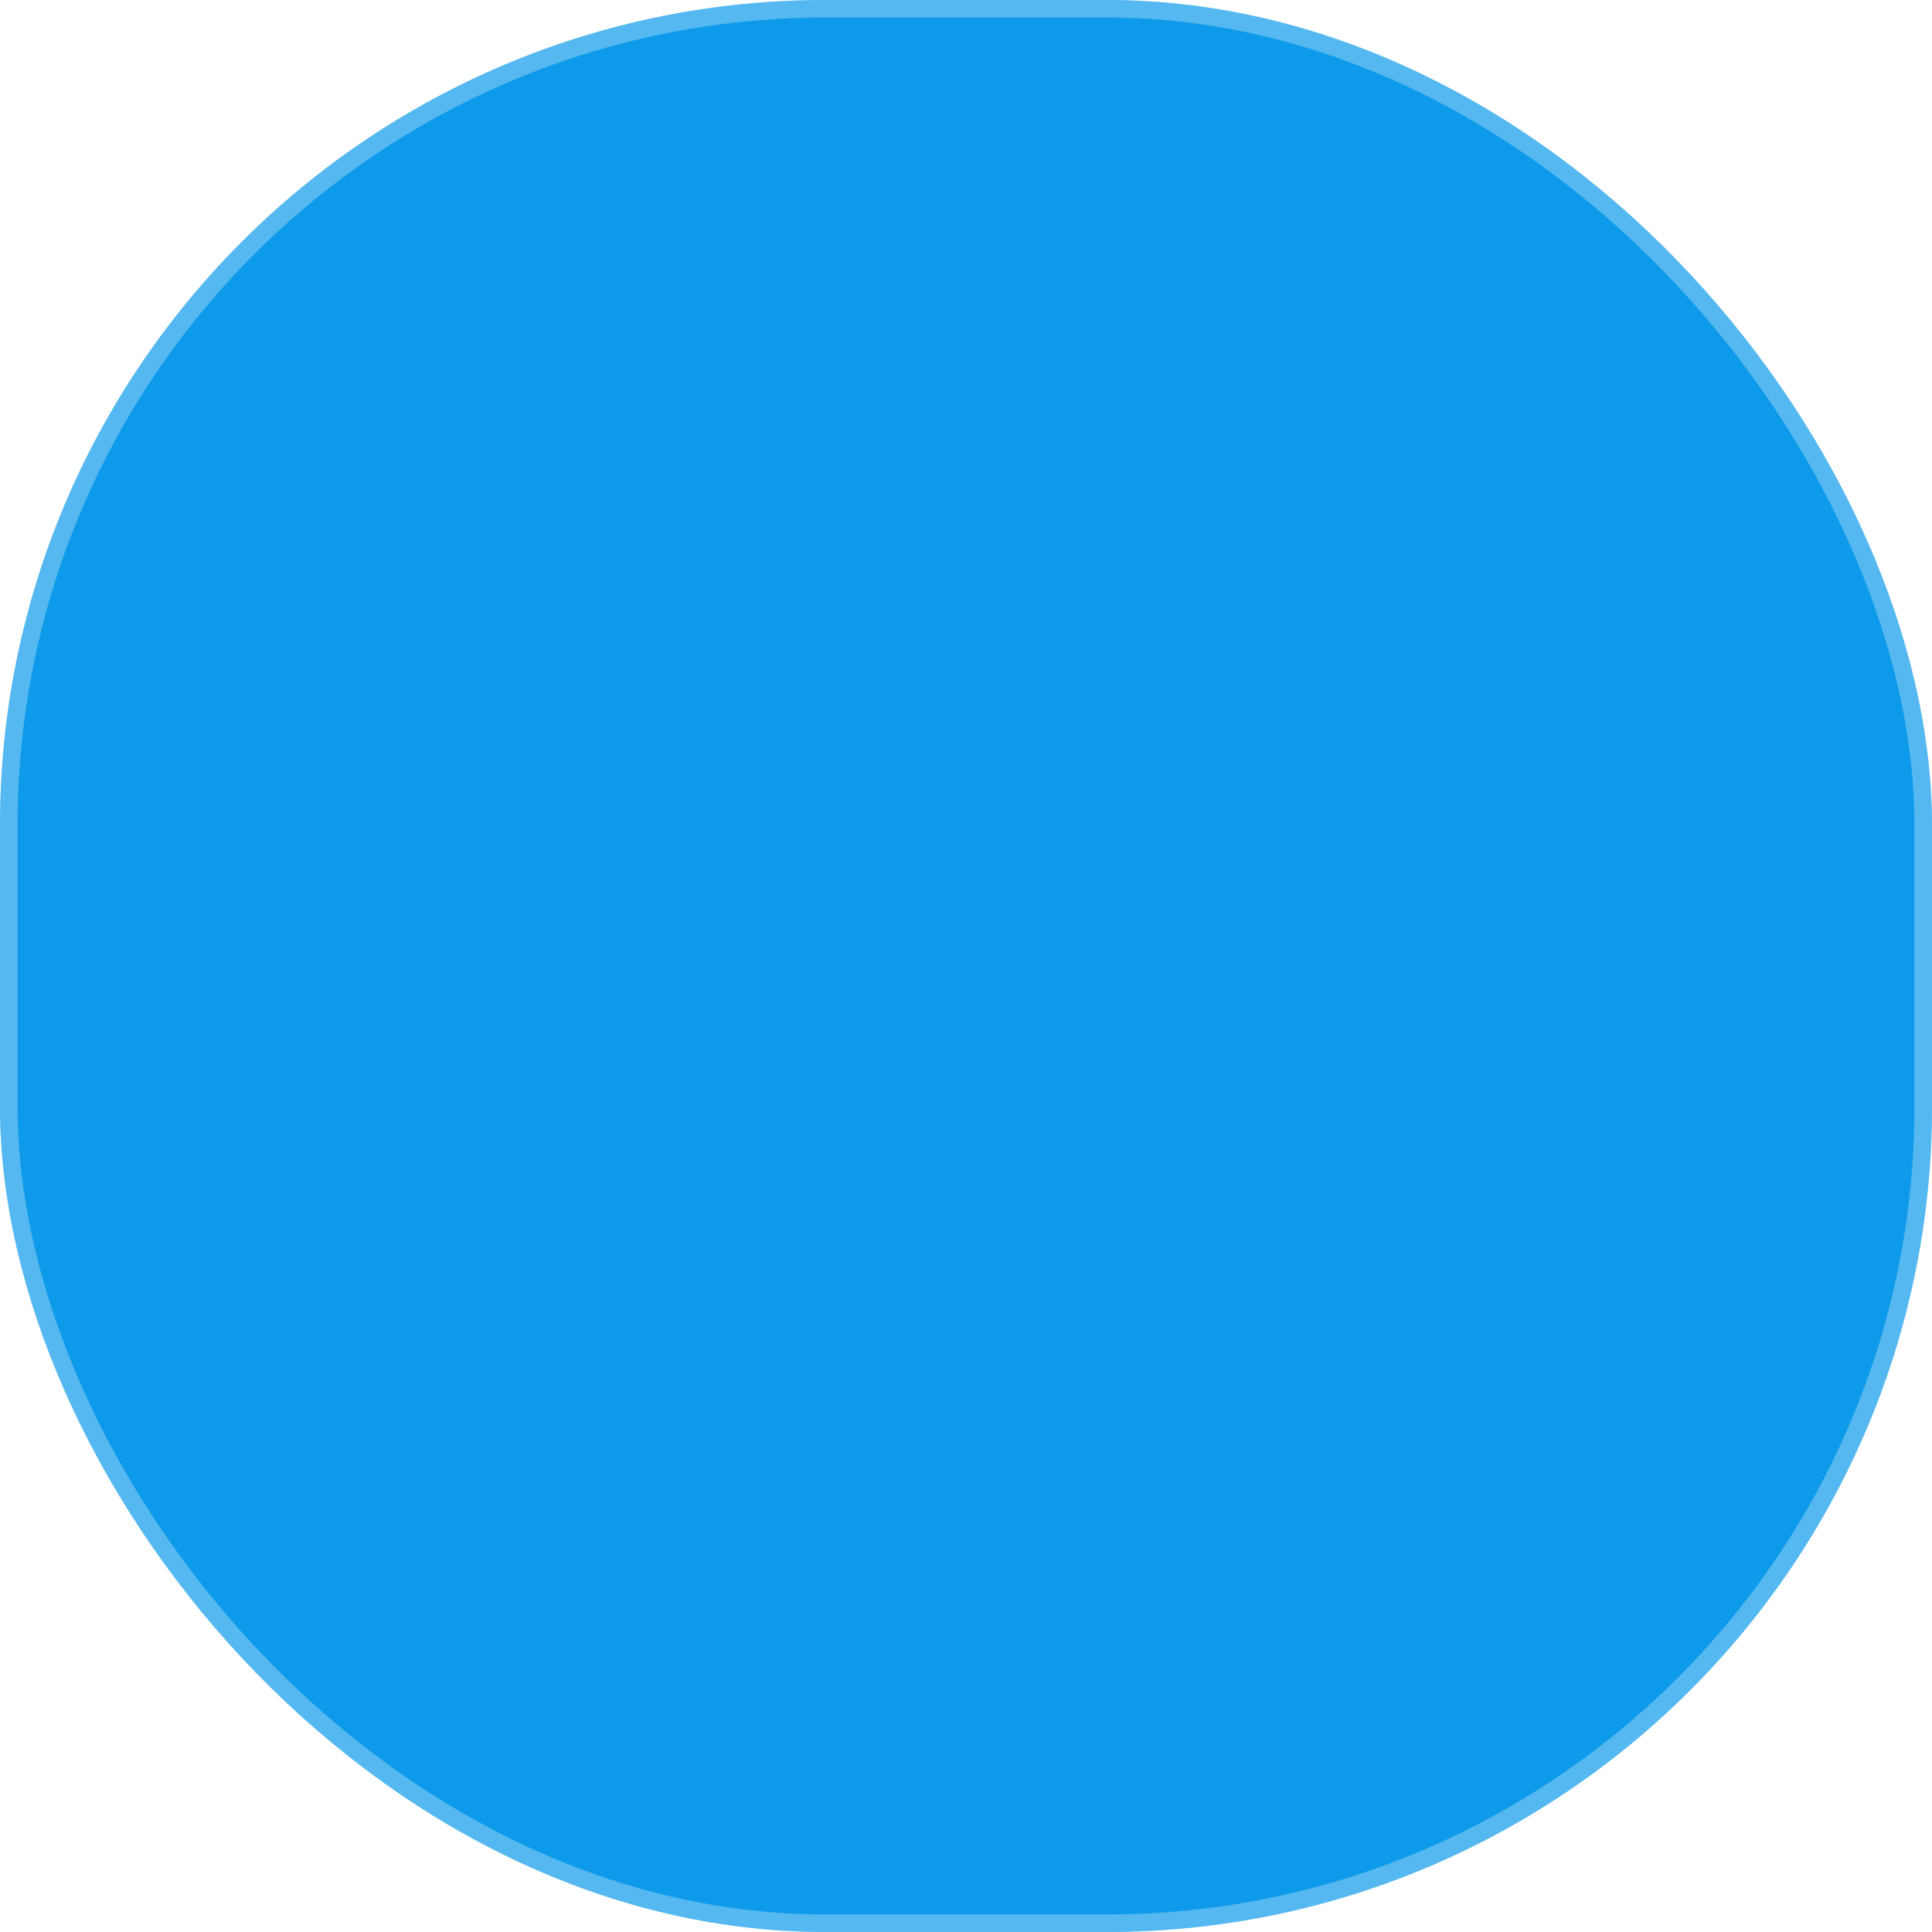 <svg width="55" height="55" viewBox="0 0 55 55" fill="none" xmlns="http://www.w3.org/2000/svg">
<g clip-path="url(#clip0)">
<rect width="55" height="55" rx="23.5" fill="#0D9AEA"/>
<rect x="0.25" y="0.25" width="54.5" height="54.5" rx="23.25" stroke="white" stroke-opacity="0.3" stroke-width="0.5"/>
<g filter="url(#filter0_dddddd)">
<path d="M16.08 39.404H24.515V30.969H20.595C20.595 30.962 20.599 30.958 20.599 30.95V26.58L21.95 27.683C22.08 27.79 22.271 27.771 22.374 27.641C22.481 27.511 22.462 27.32 22.332 27.217L20.488 25.713C20.378 25.622 20.217 25.622 20.107 25.713L18.263 27.217C18.133 27.324 18.114 27.511 18.221 27.641C18.282 27.713 18.37 27.752 18.454 27.752C18.523 27.752 18.588 27.729 18.645 27.683L19.996 26.58V30.95C19.996 30.958 20 30.962 20 30.969H16.08V39.404Z" fill="white"/>
<path d="M38.977 39.404H30.541V30.969H34.461C34.461 30.962 34.458 30.958 34.458 30.95H35.061C35.061 30.958 35.057 30.962 35.057 30.969H38.977V39.404Z" fill="white"/>
<path d="M27.863 22.886C27.92 22.931 27.985 22.954 28.053 22.954C28.141 22.954 28.229 22.916 28.286 22.844L29.79 21C29.882 20.889 29.882 20.729 29.79 20.618L28.286 18.775C28.179 18.645 27.988 18.626 27.863 18.733C27.733 18.84 27.714 19.027 27.821 19.157L28.924 20.508H25.073C24.908 18.008 22.836 16.031 20.294 16.031C17.645 16.031 15.5 18.176 15.5 20.825C15.5 23.473 17.645 25.618 20.294 25.618C22.843 25.618 24.924 23.626 25.073 21.111H28.916L27.813 22.462C27.714 22.588 27.733 22.779 27.863 22.886Z" fill="white"/>
<path d="M29.858 20.821L34.374 25.336V29.42L33.023 28.317C32.893 28.21 32.702 28.229 32.599 28.359C32.492 28.488 32.511 28.679 32.641 28.782L34.484 30.286C34.542 30.332 34.607 30.355 34.675 30.355C34.744 30.355 34.813 30.332 34.866 30.286L36.71 28.782C36.84 28.675 36.858 28.488 36.752 28.359C36.645 28.229 36.454 28.21 36.328 28.317L34.977 29.42V25.343L39.5 20.821L34.679 16L29.858 20.821Z" fill="white"/>
</g>
</g>
<defs>
<filter id="filter0_dddddd" x="-64.5" y="16" width="184" height="204" filterUnits="userSpaceOnUse" color-interpolation-filters="sRGB">
<feFlood flood-opacity="0" result="BackgroundImageFix"/>
<feColorMatrix in="SourceAlpha" type="matrix" values="0 0 0 0 0 0 0 0 0 0 0 0 0 0 0 0 0 0 127 0"/>
<feOffset dy="2.767"/>
<feGaussianBlur stdDeviation="1.107"/>
<feColorMatrix type="matrix" values="0 0 0 0 0.047 0 0 0 0 0.545 0 0 0 0 0.831 0 0 0 0.121 0"/>
<feBlend mode="normal" in2="BackgroundImageFix" result="effect1_dropShadow"/>
<feColorMatrix in="SourceAlpha" type="matrix" values="0 0 0 0 0 0 0 0 0 0 0 0 0 0 0 0 0 0 127 0"/>
<feOffset dy="6.65"/>
<feGaussianBlur stdDeviation="2.66"/>
<feColorMatrix type="matrix" values="0 0 0 0 0.047 0 0 0 0 0.545 0 0 0 0 0.831 0 0 0 0.174 0"/>
<feBlend mode="normal" in2="effect1_dropShadow" result="effect2_dropShadow"/>
<feColorMatrix in="SourceAlpha" type="matrix" values="0 0 0 0 0 0 0 0 0 0 0 0 0 0 0 0 0 0 127 0"/>
<feOffset dy="12.522"/>
<feGaussianBlur stdDeviation="5.009"/>
<feColorMatrix type="matrix" values="0 0 0 0 0.047 0 0 0 0 0.545 0 0 0 0 0.831 0 0 0 0.215 0"/>
<feBlend mode="normal" in2="effect2_dropShadow" result="effect3_dropShadow"/>
<feColorMatrix in="SourceAlpha" type="matrix" values="0 0 0 0 0 0 0 0 0 0 0 0 0 0 0 0 0 0 127 0"/>
<feOffset dy="22.336"/>
<feGaussianBlur stdDeviation="8.935"/>
<feColorMatrix type="matrix" values="0 0 0 0 0.047 0 0 0 0 0.545 0 0 0 0 0.831 0 0 0 0.256 0"/>
<feBlend mode="normal" in2="effect3_dropShadow" result="effect4_dropShadow"/>
<feColorMatrix in="SourceAlpha" type="matrix" values="0 0 0 0 0 0 0 0 0 0 0 0 0 0 0 0 0 0 127 0"/>
<feOffset dy="41.778"/>
<feGaussianBlur stdDeviation="16.711"/>
<feColorMatrix type="matrix" values="0 0 0 0 0.047 0 0 0 0 0.545 0 0 0 0 0.831 0 0 0 0.309 0"/>
<feBlend mode="normal" in2="effect4_dropShadow" result="effect5_dropShadow"/>
<feColorMatrix in="SourceAlpha" type="matrix" values="0 0 0 0 0 0 0 0 0 0 0 0 0 0 0 0 0 0 127 0"/>
<feOffset dy="100"/>
<feGaussianBlur stdDeviation="40"/>
<feColorMatrix type="matrix" values="0 0 0 0 0.047 0 0 0 0 0.545 0 0 0 0 0.831 0 0 0 0.43 0"/>
<feBlend mode="normal" in2="effect5_dropShadow" result="effect6_dropShadow"/>
<feBlend mode="normal" in="SourceGraphic" in2="effect6_dropShadow" result="shape"/>
</filter>
<clipPath id="clip0">
<path d="M0 23.5C0 10.521 10.521 0 23.5 0H31.5C44.479 0 55 10.521 55 23.5V31.5C55 44.479 44.479 55 31.5 55H23.5C10.521 55 0 44.479 0 31.5V23.5Z" fill="white"/>
</clipPath>
</defs>
</svg>
